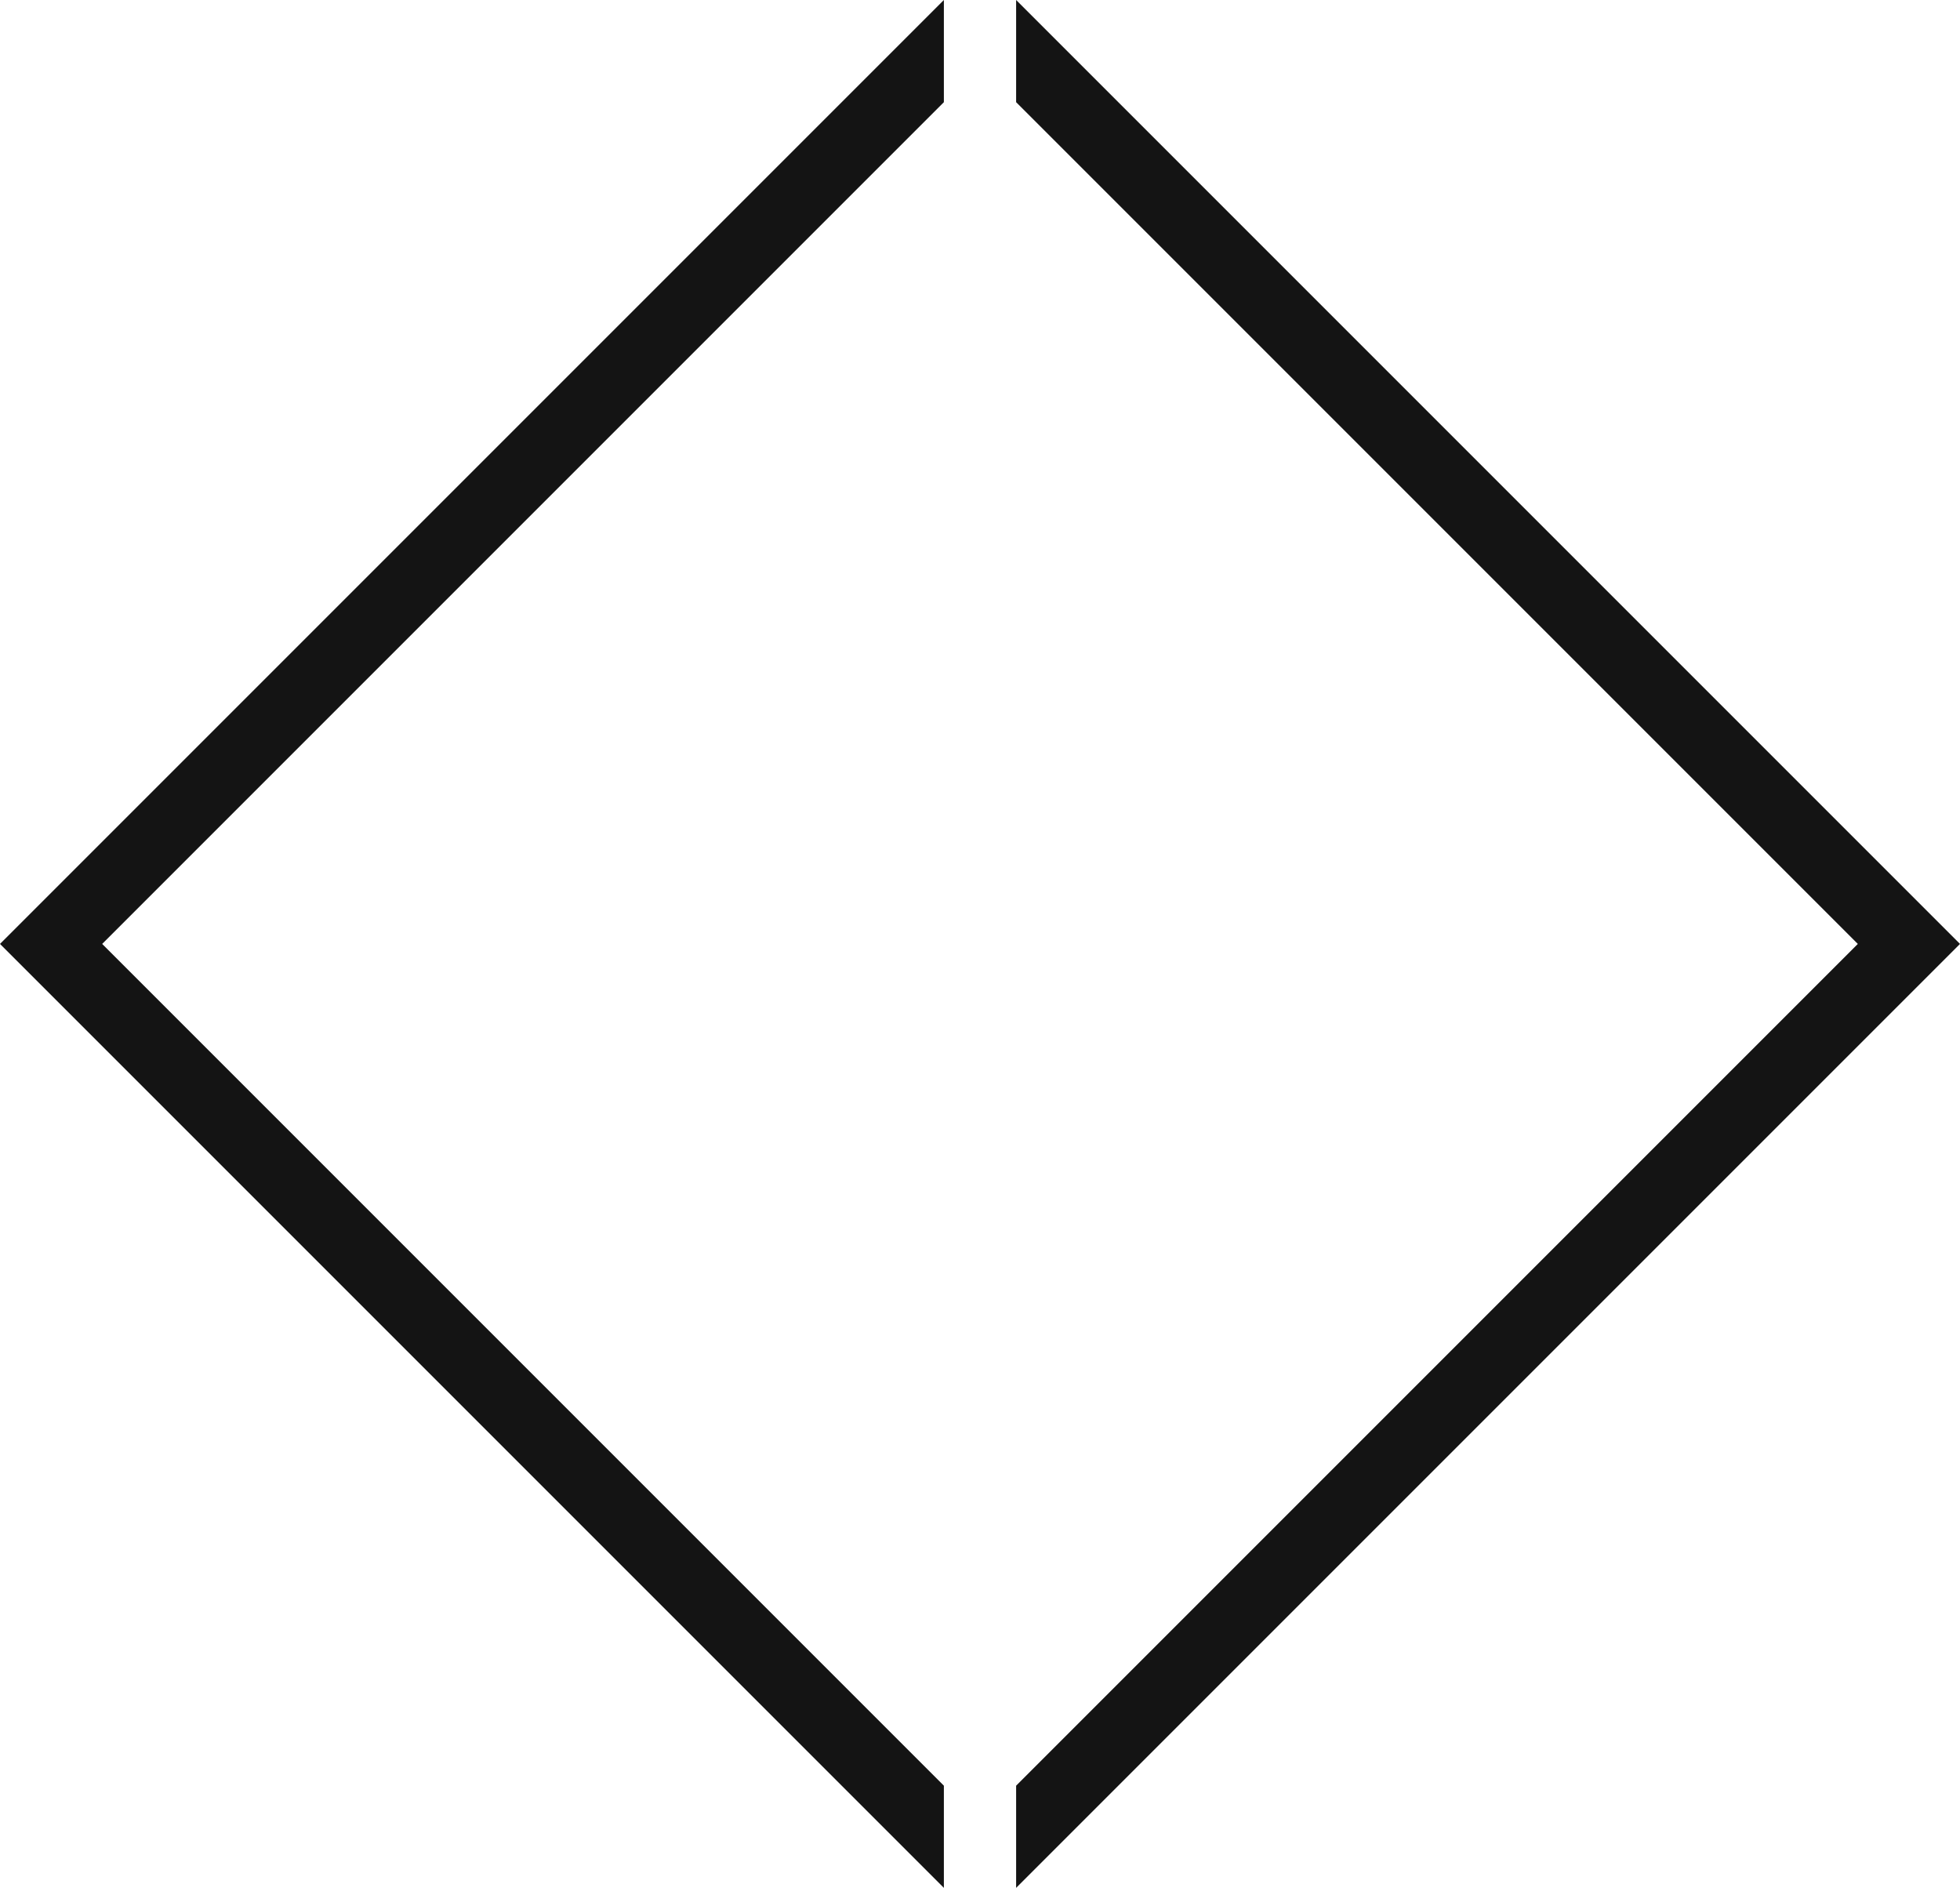 <svg version="1.1" id="图层_1" x="0px" y="0px" width="189.9px" height="182.898px" viewBox="0 0 189.9 182.898" enable-background="new 0 0 189.9 182.898" xml:space="preserve" xmlns="http://www.w3.org/2000/svg" xmlns:xlink="http://www.w3.org/1999/xlink" xmlns:xml="http://www.w3.org/XML/1998/namespace">
  <polygon fill="#141414" points="98.45,0 98.45,9.899 180,91.45 98.45,173 98.45,182.899 189.9,91.45 " class="color c1"/>
  <polygon fill="#141414" points="91.45,173 9.9,91.45 91.45,9.899 91.45,0 0,91.45 91.45,182.899 " class="color c1"/>
</svg>